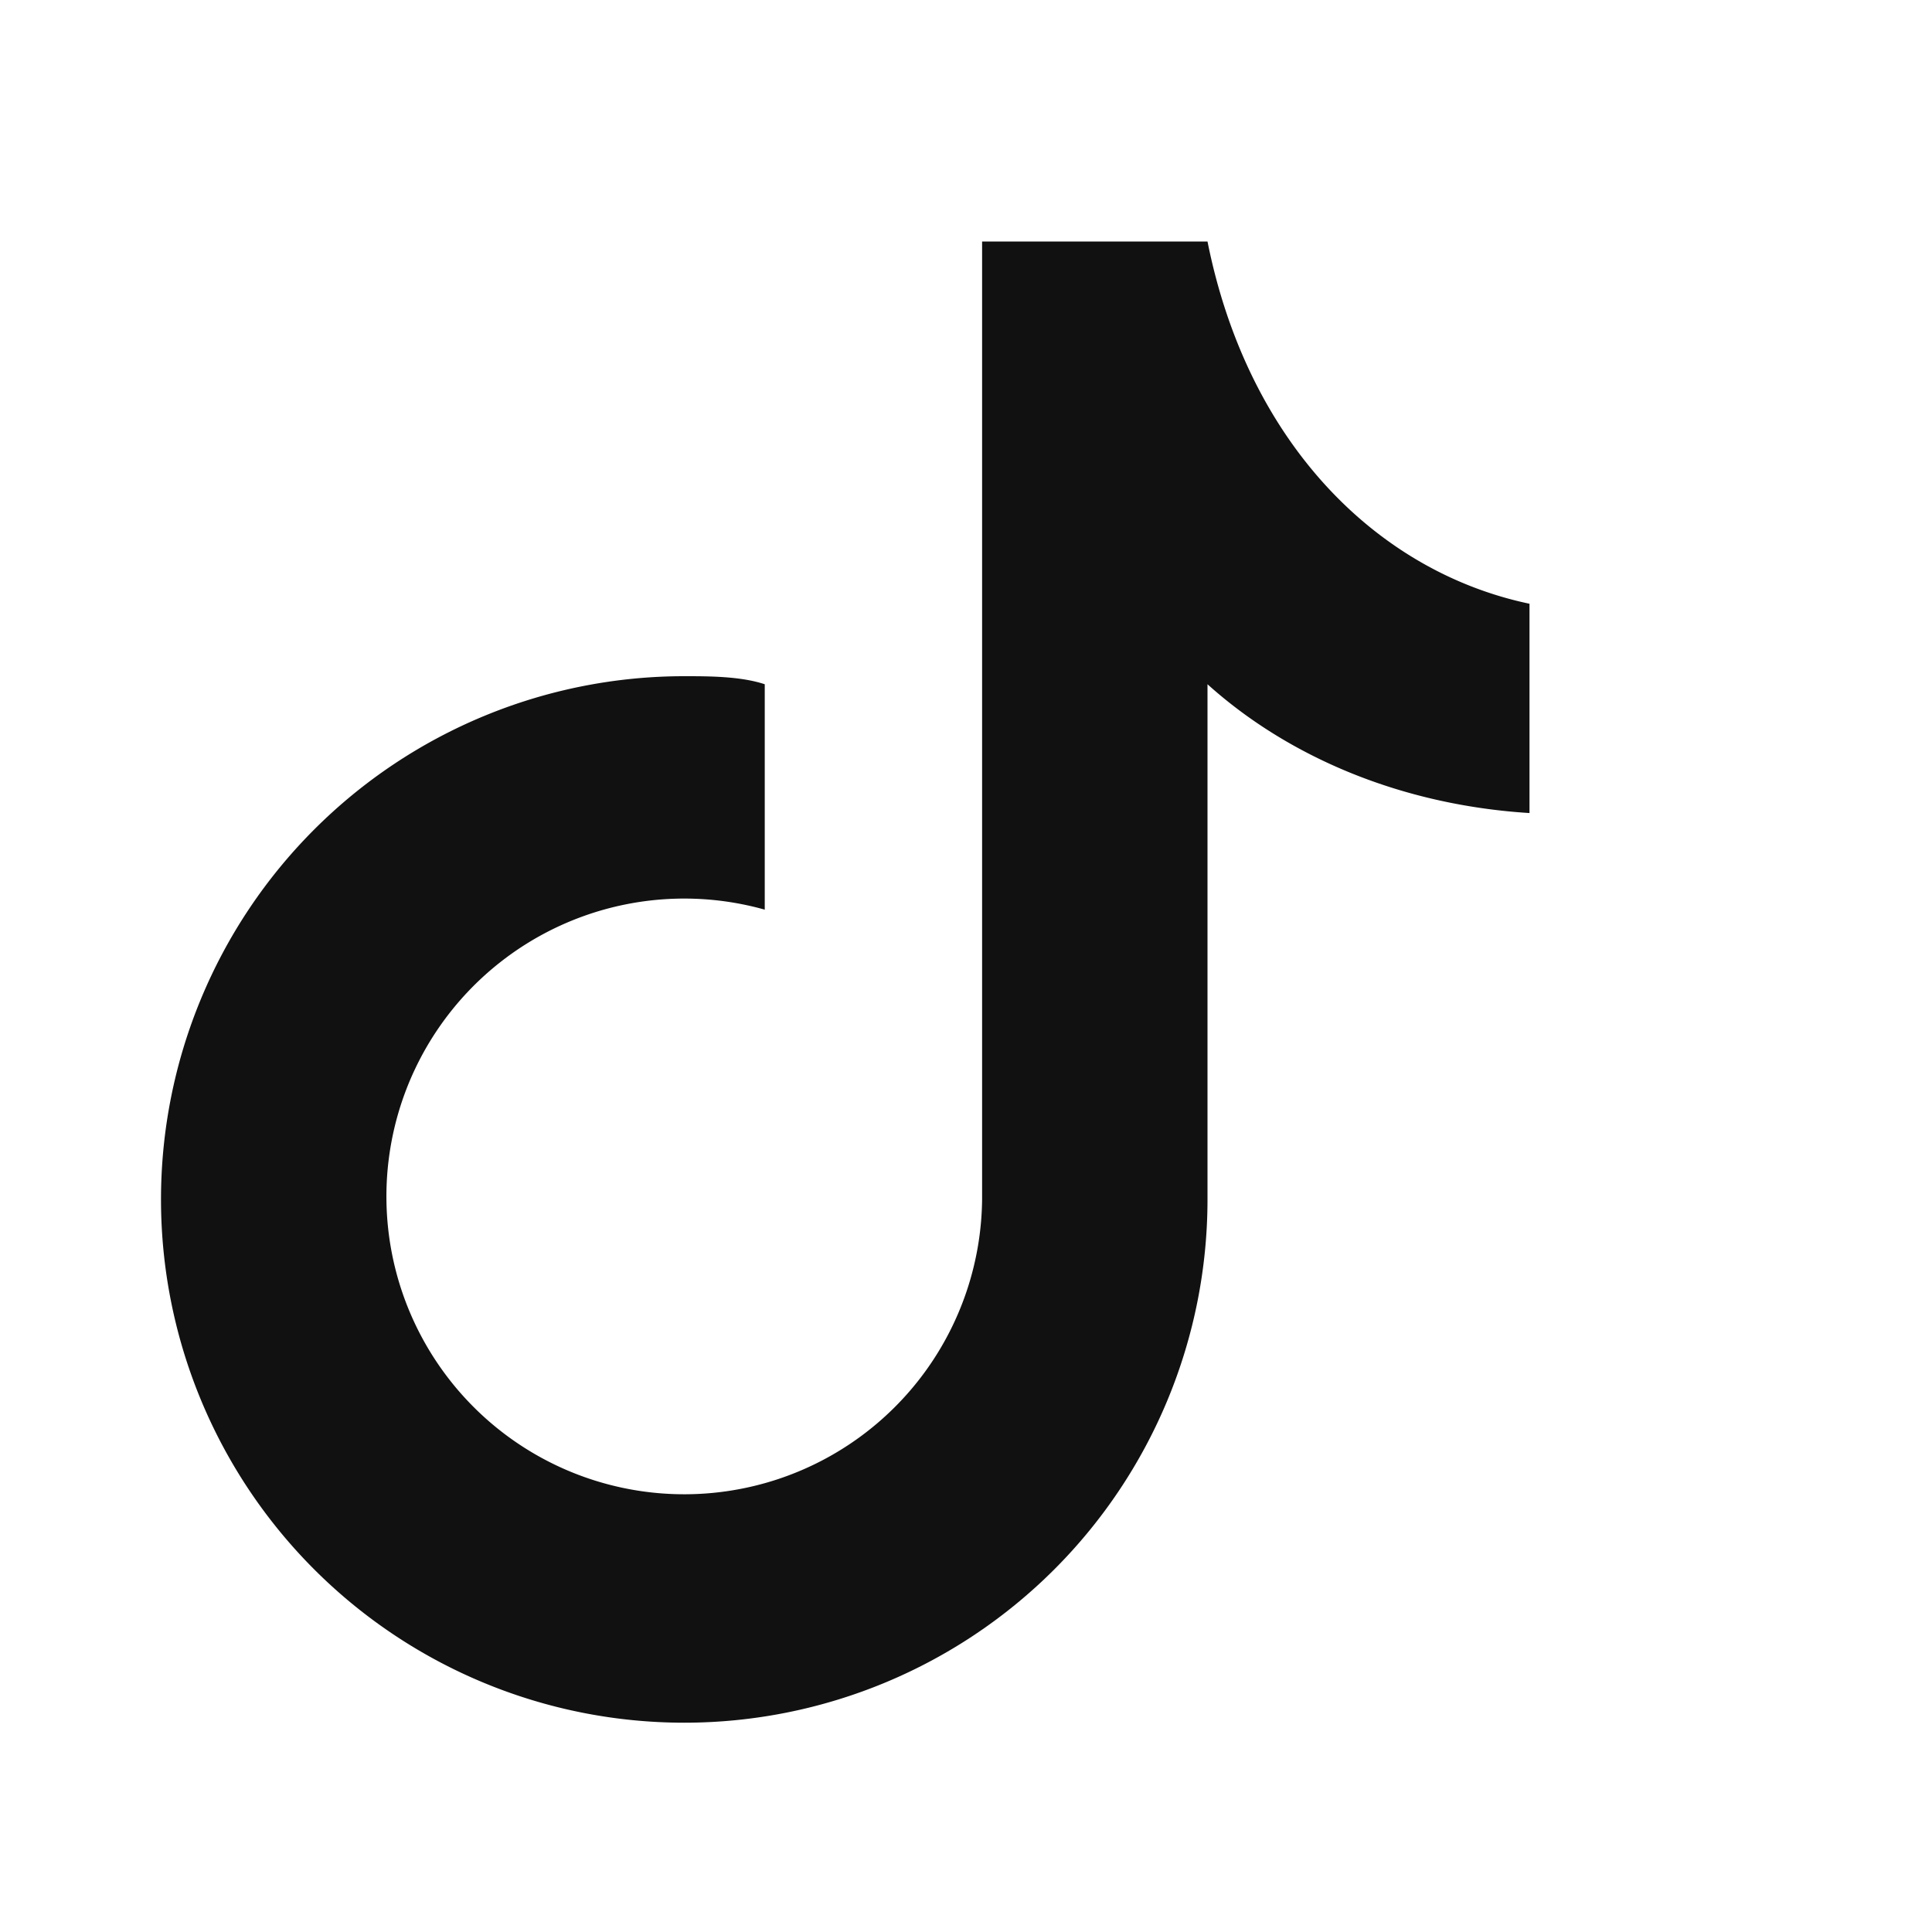 <svg xmlns="http://www.w3.org/2000/svg" viewBox="0 0 24 24" width="20" height="20" fill="#111">
  <path d="M15 3c.5 2.5 2.1 4.1 4 4.5v2.6c-1.6-.1-3-.7-4-1.6v6.4a6.5 6.5 0 1 1-6.5-6.5c.3 0 .7 0 1 .1v2.8a3.7 3.7 0 1 0 2.7 3.6V3h2.8z"/>
</svg>

